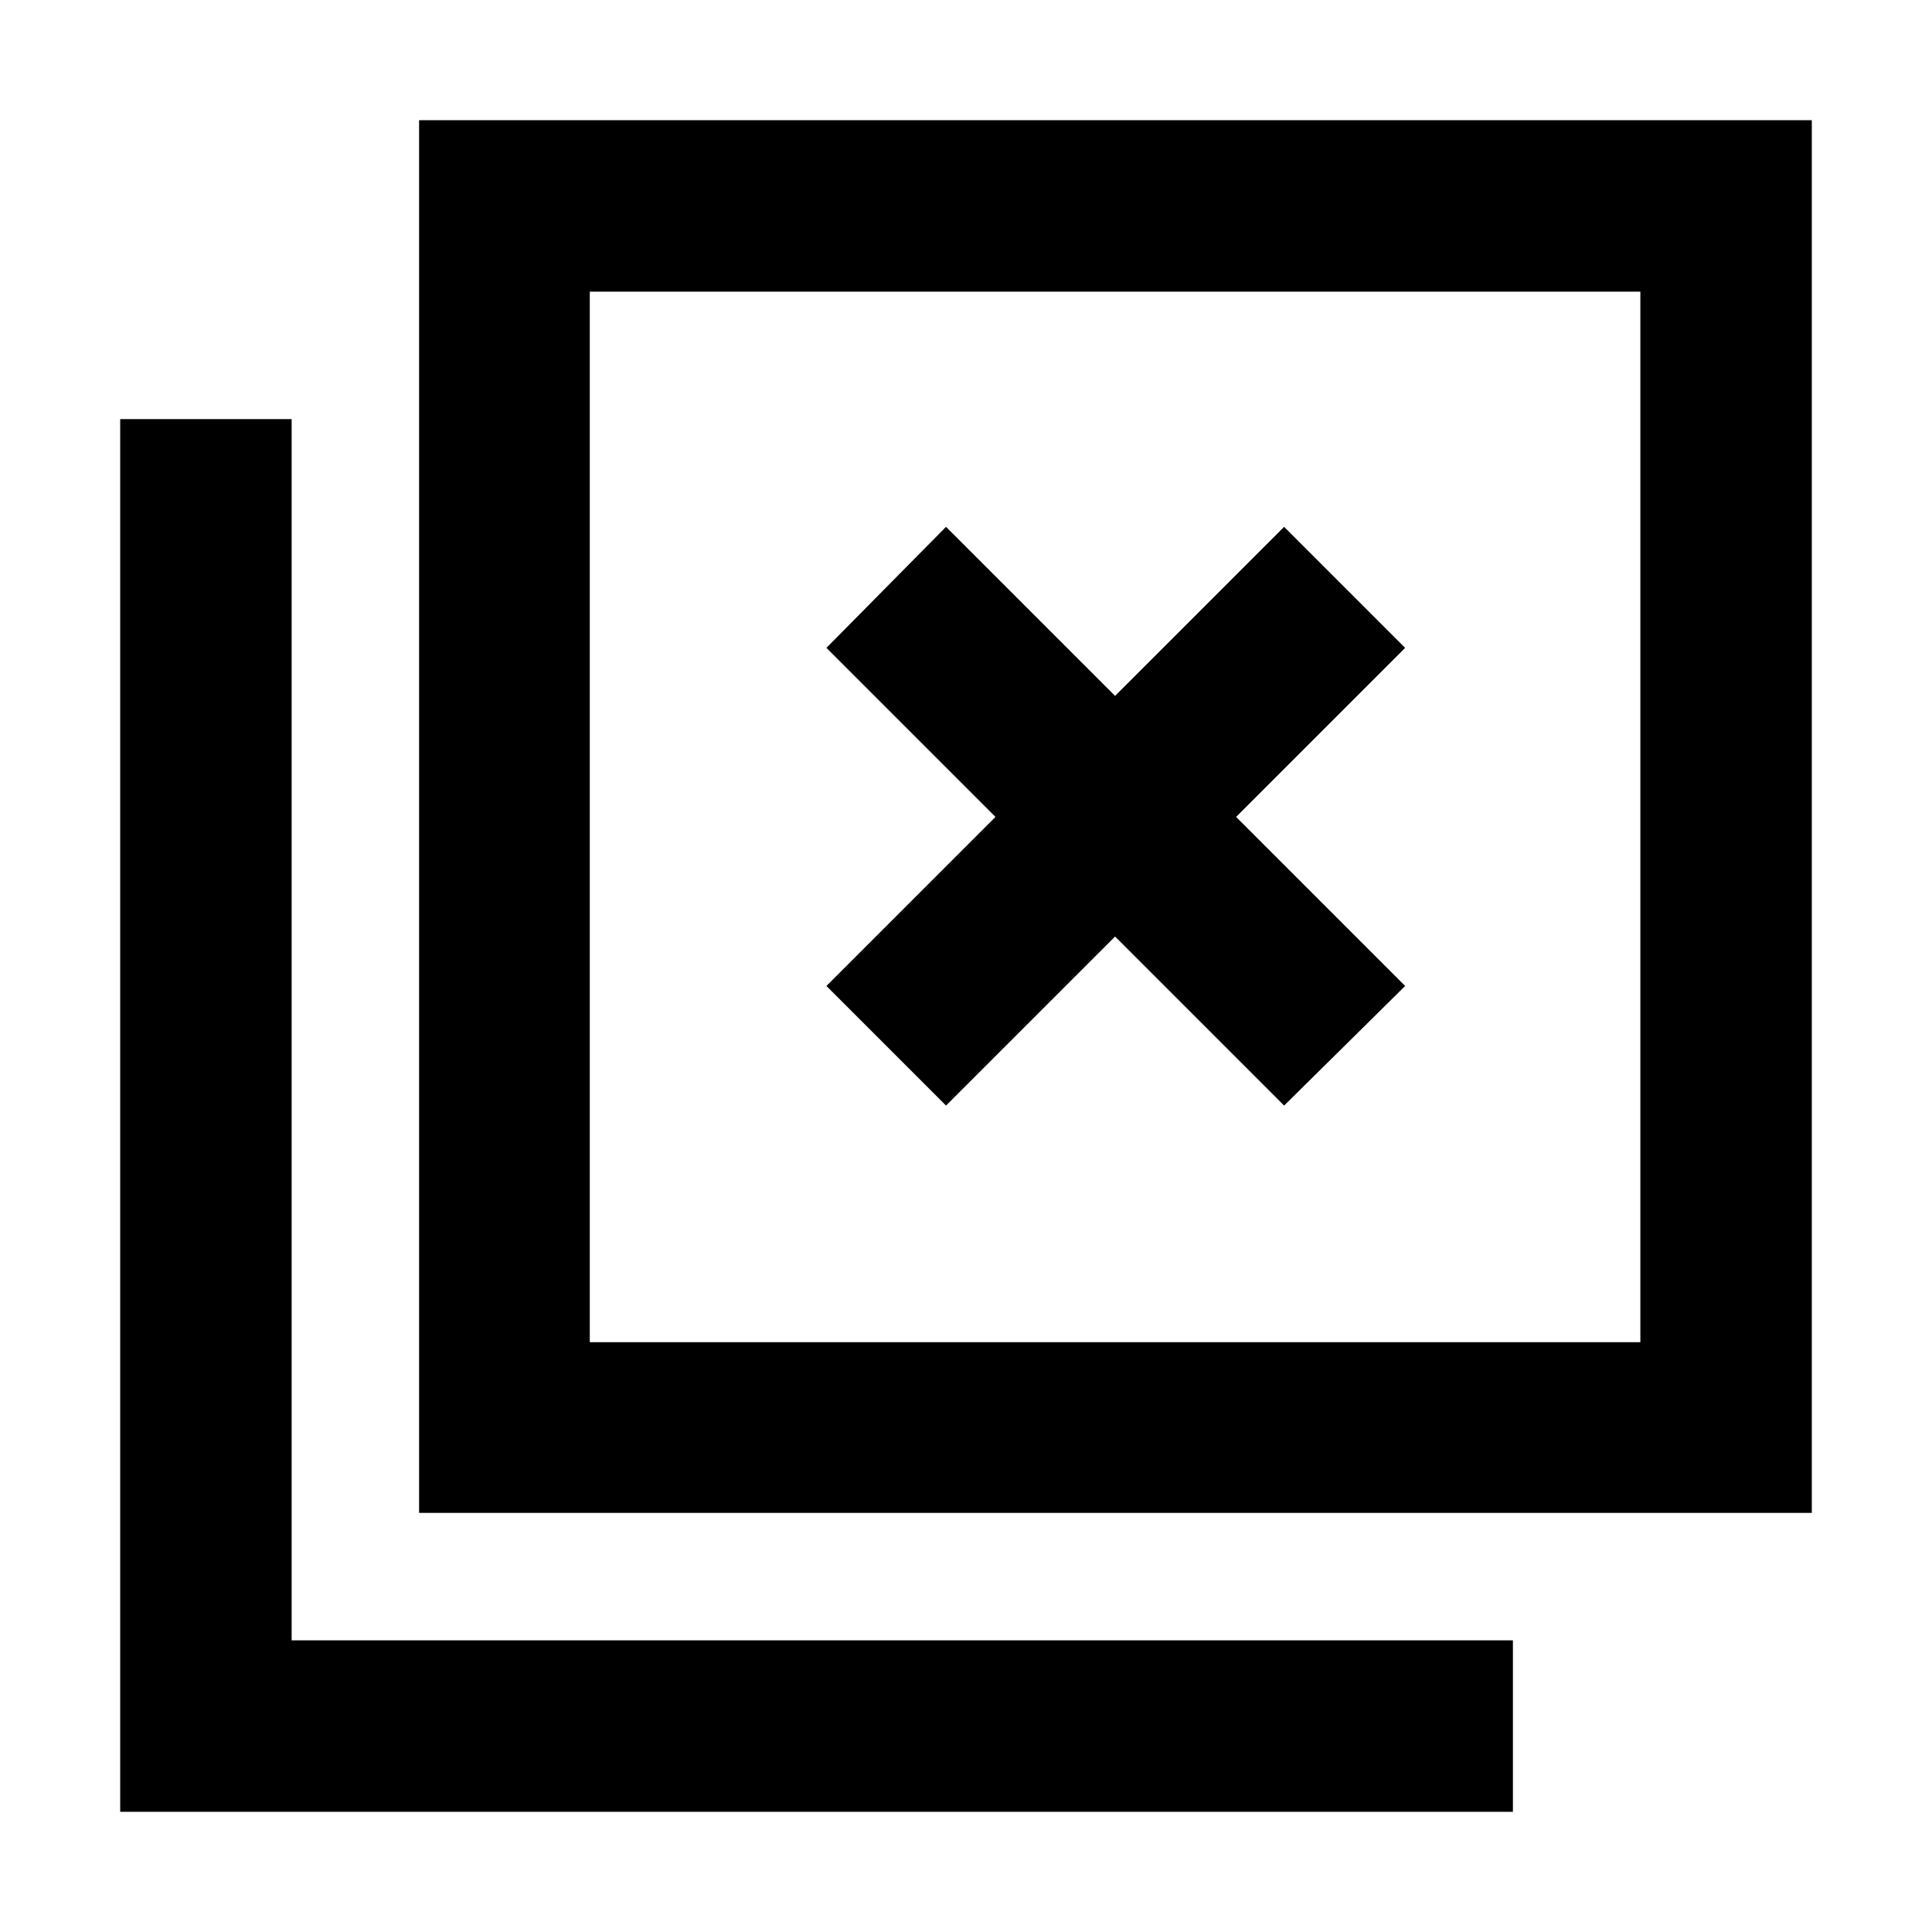 <svg xmlns="http://www.w3.org/2000/svg" height="40" viewBox="0 96 960 960" width="40"><path d="m470.073 645.355 84-84 84 84 60.138-59.428-84-84 84-84-60.138-60.138-84 84-84-84-59.428 60.138 84 84-84 84 59.428 59.428Zm-261.828 202.4V155.723h692.032v692.032H208.245Zm84.813-84.813h522.03v-522.03h-522.03v522.03ZM59.723 996.277V304.245h85.189v606.843h606.843v85.189H59.723Zm233.335-233.335v-522.03 522.03Z"/></svg>